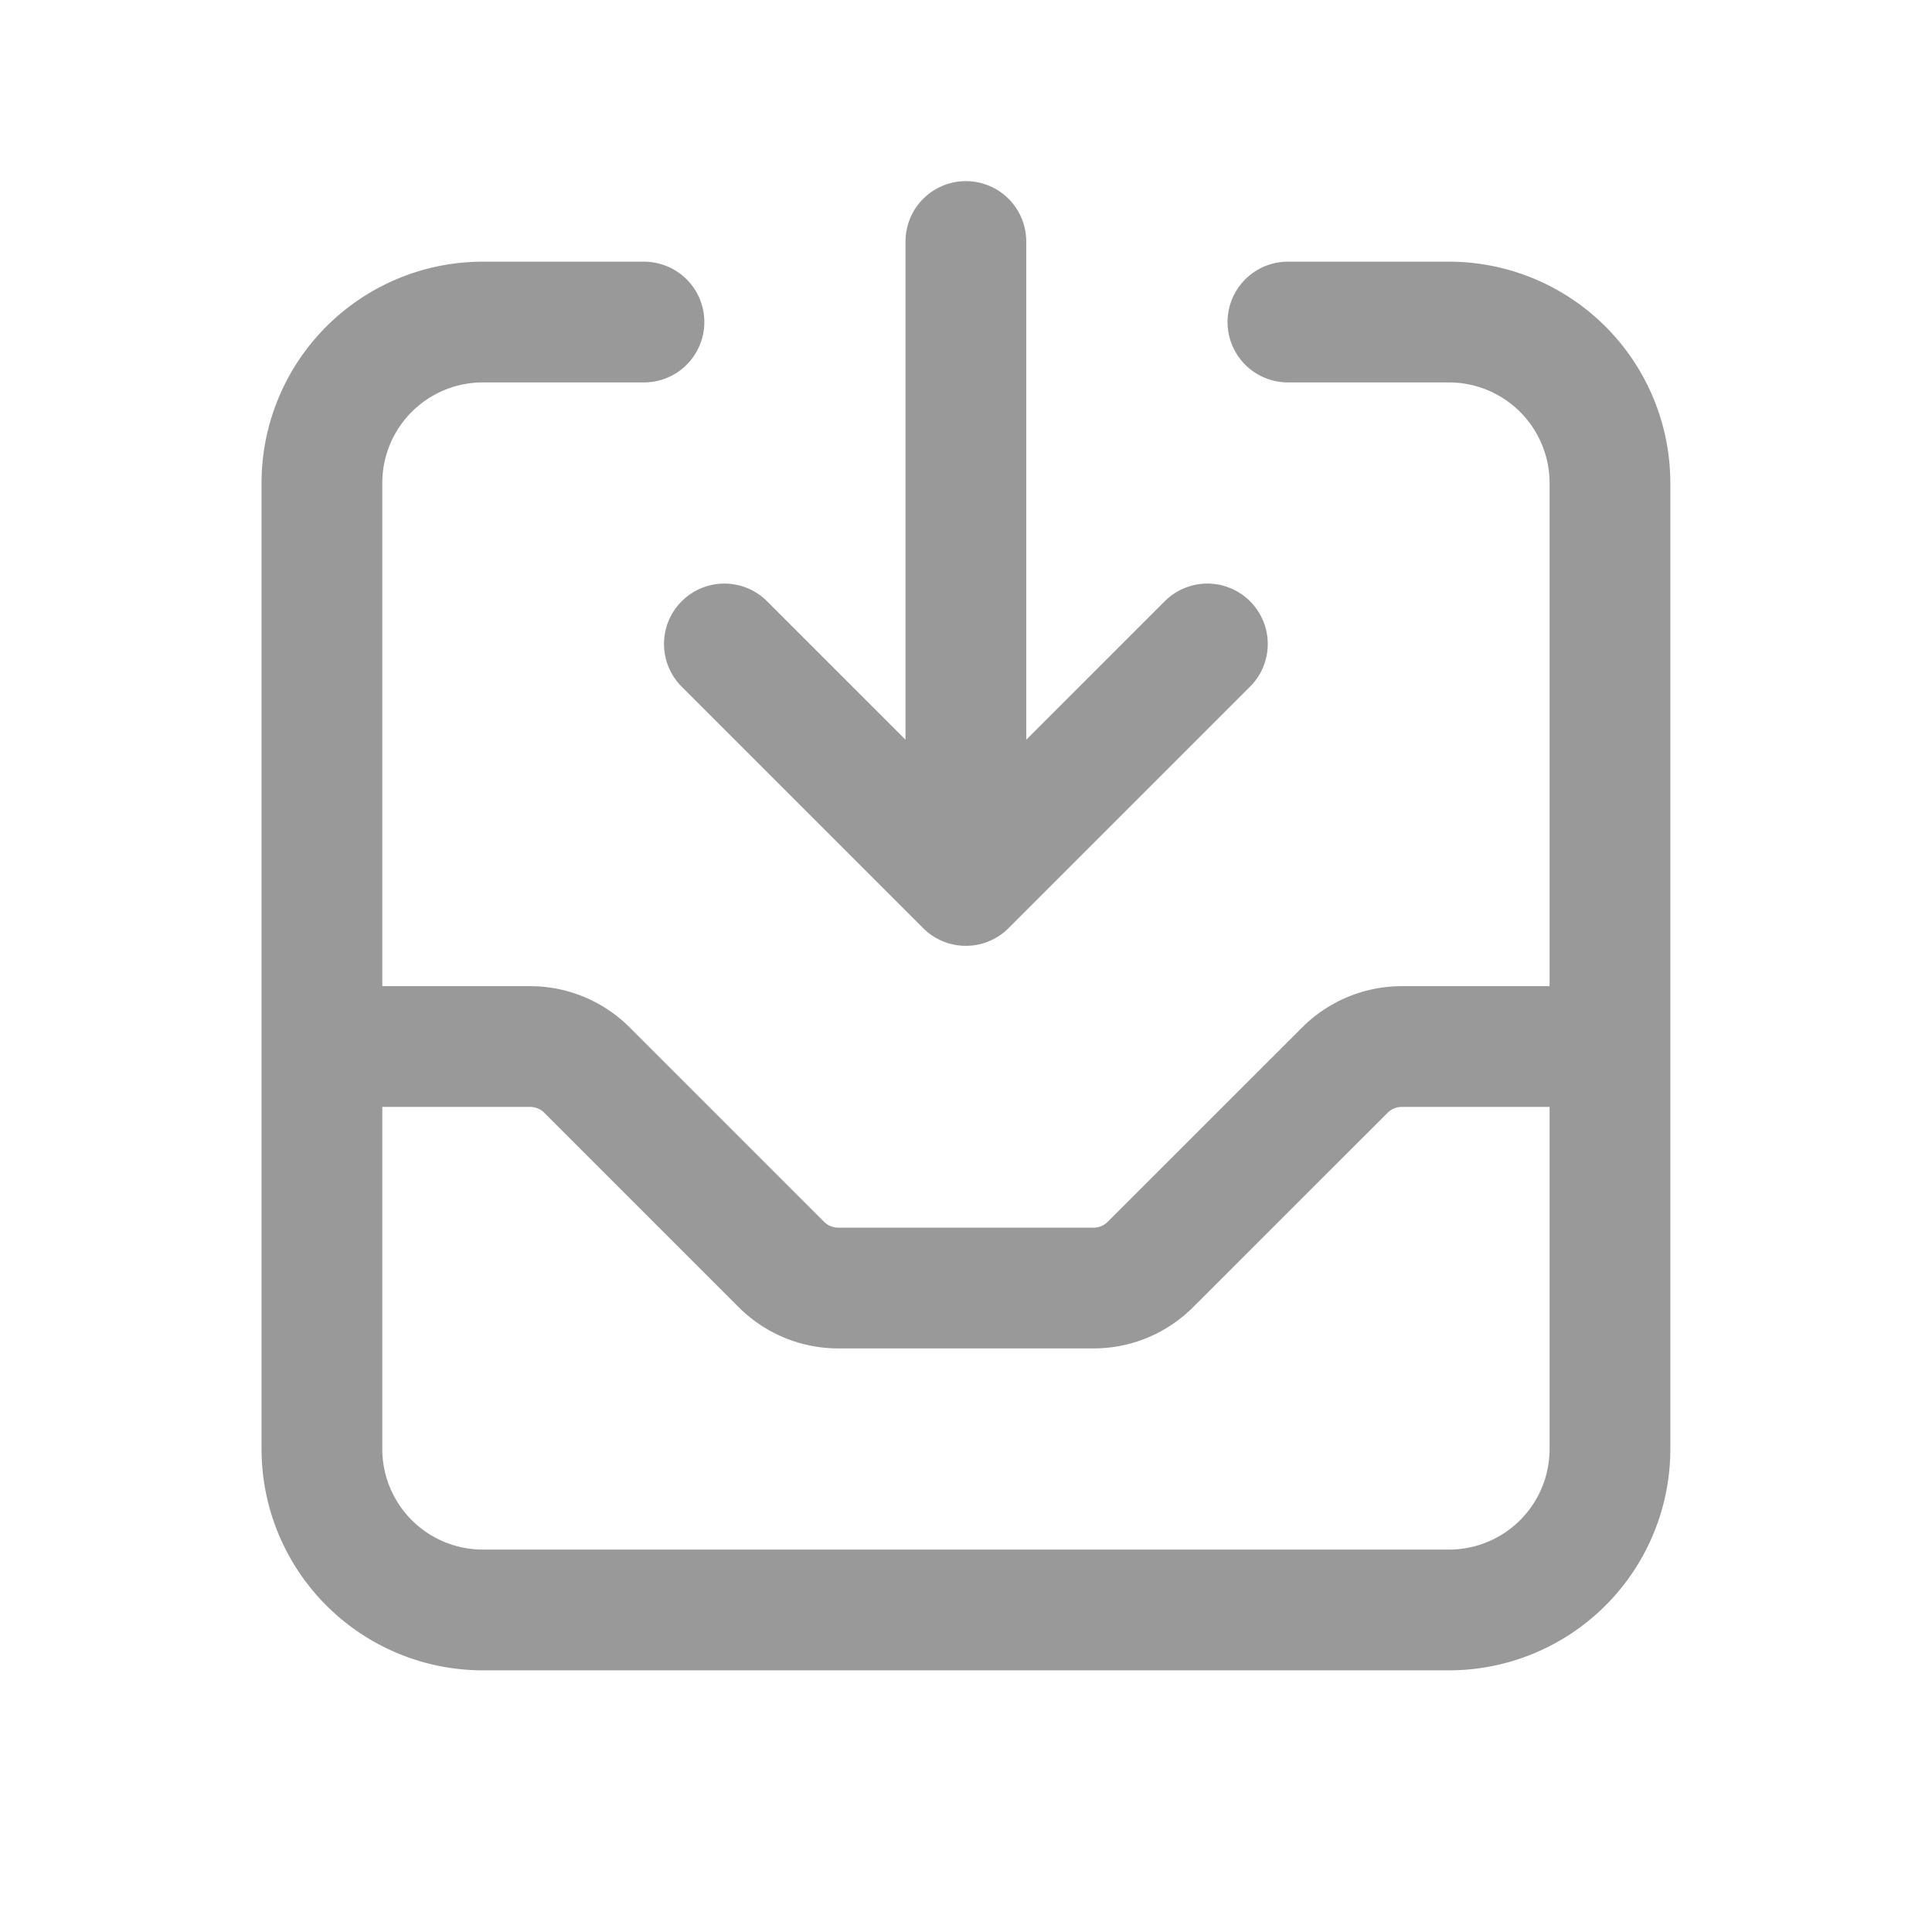 <svg width="16" height="16" fill="none" xmlns="http://www.w3.org/2000/svg">
    <path d="M5.333 2.667H3.999A1.333 1.333 0 0 0 2.666 4v8a1.333 1.333 0 0 0 1.333 1.333h8A1.333 1.333 0 0 0 13.333 12V4a1.334 1.334 0 0 0-1.334-1.333h-1.333M7.999 2v5.333m0 0 2-2m-2 2-2-2M2.666 8.667H4.39c.177 0 .346.07.471.195l1.61 1.61a.667.667 0 0 0 .471.195h2.115c.176 0 .346-.07.471-.196l1.61-1.609a.667.667 0 0 1 .47-.195h1.725" stroke="#999" stroke-linecap="round" stroke-linejoin="round"/>
</svg>

